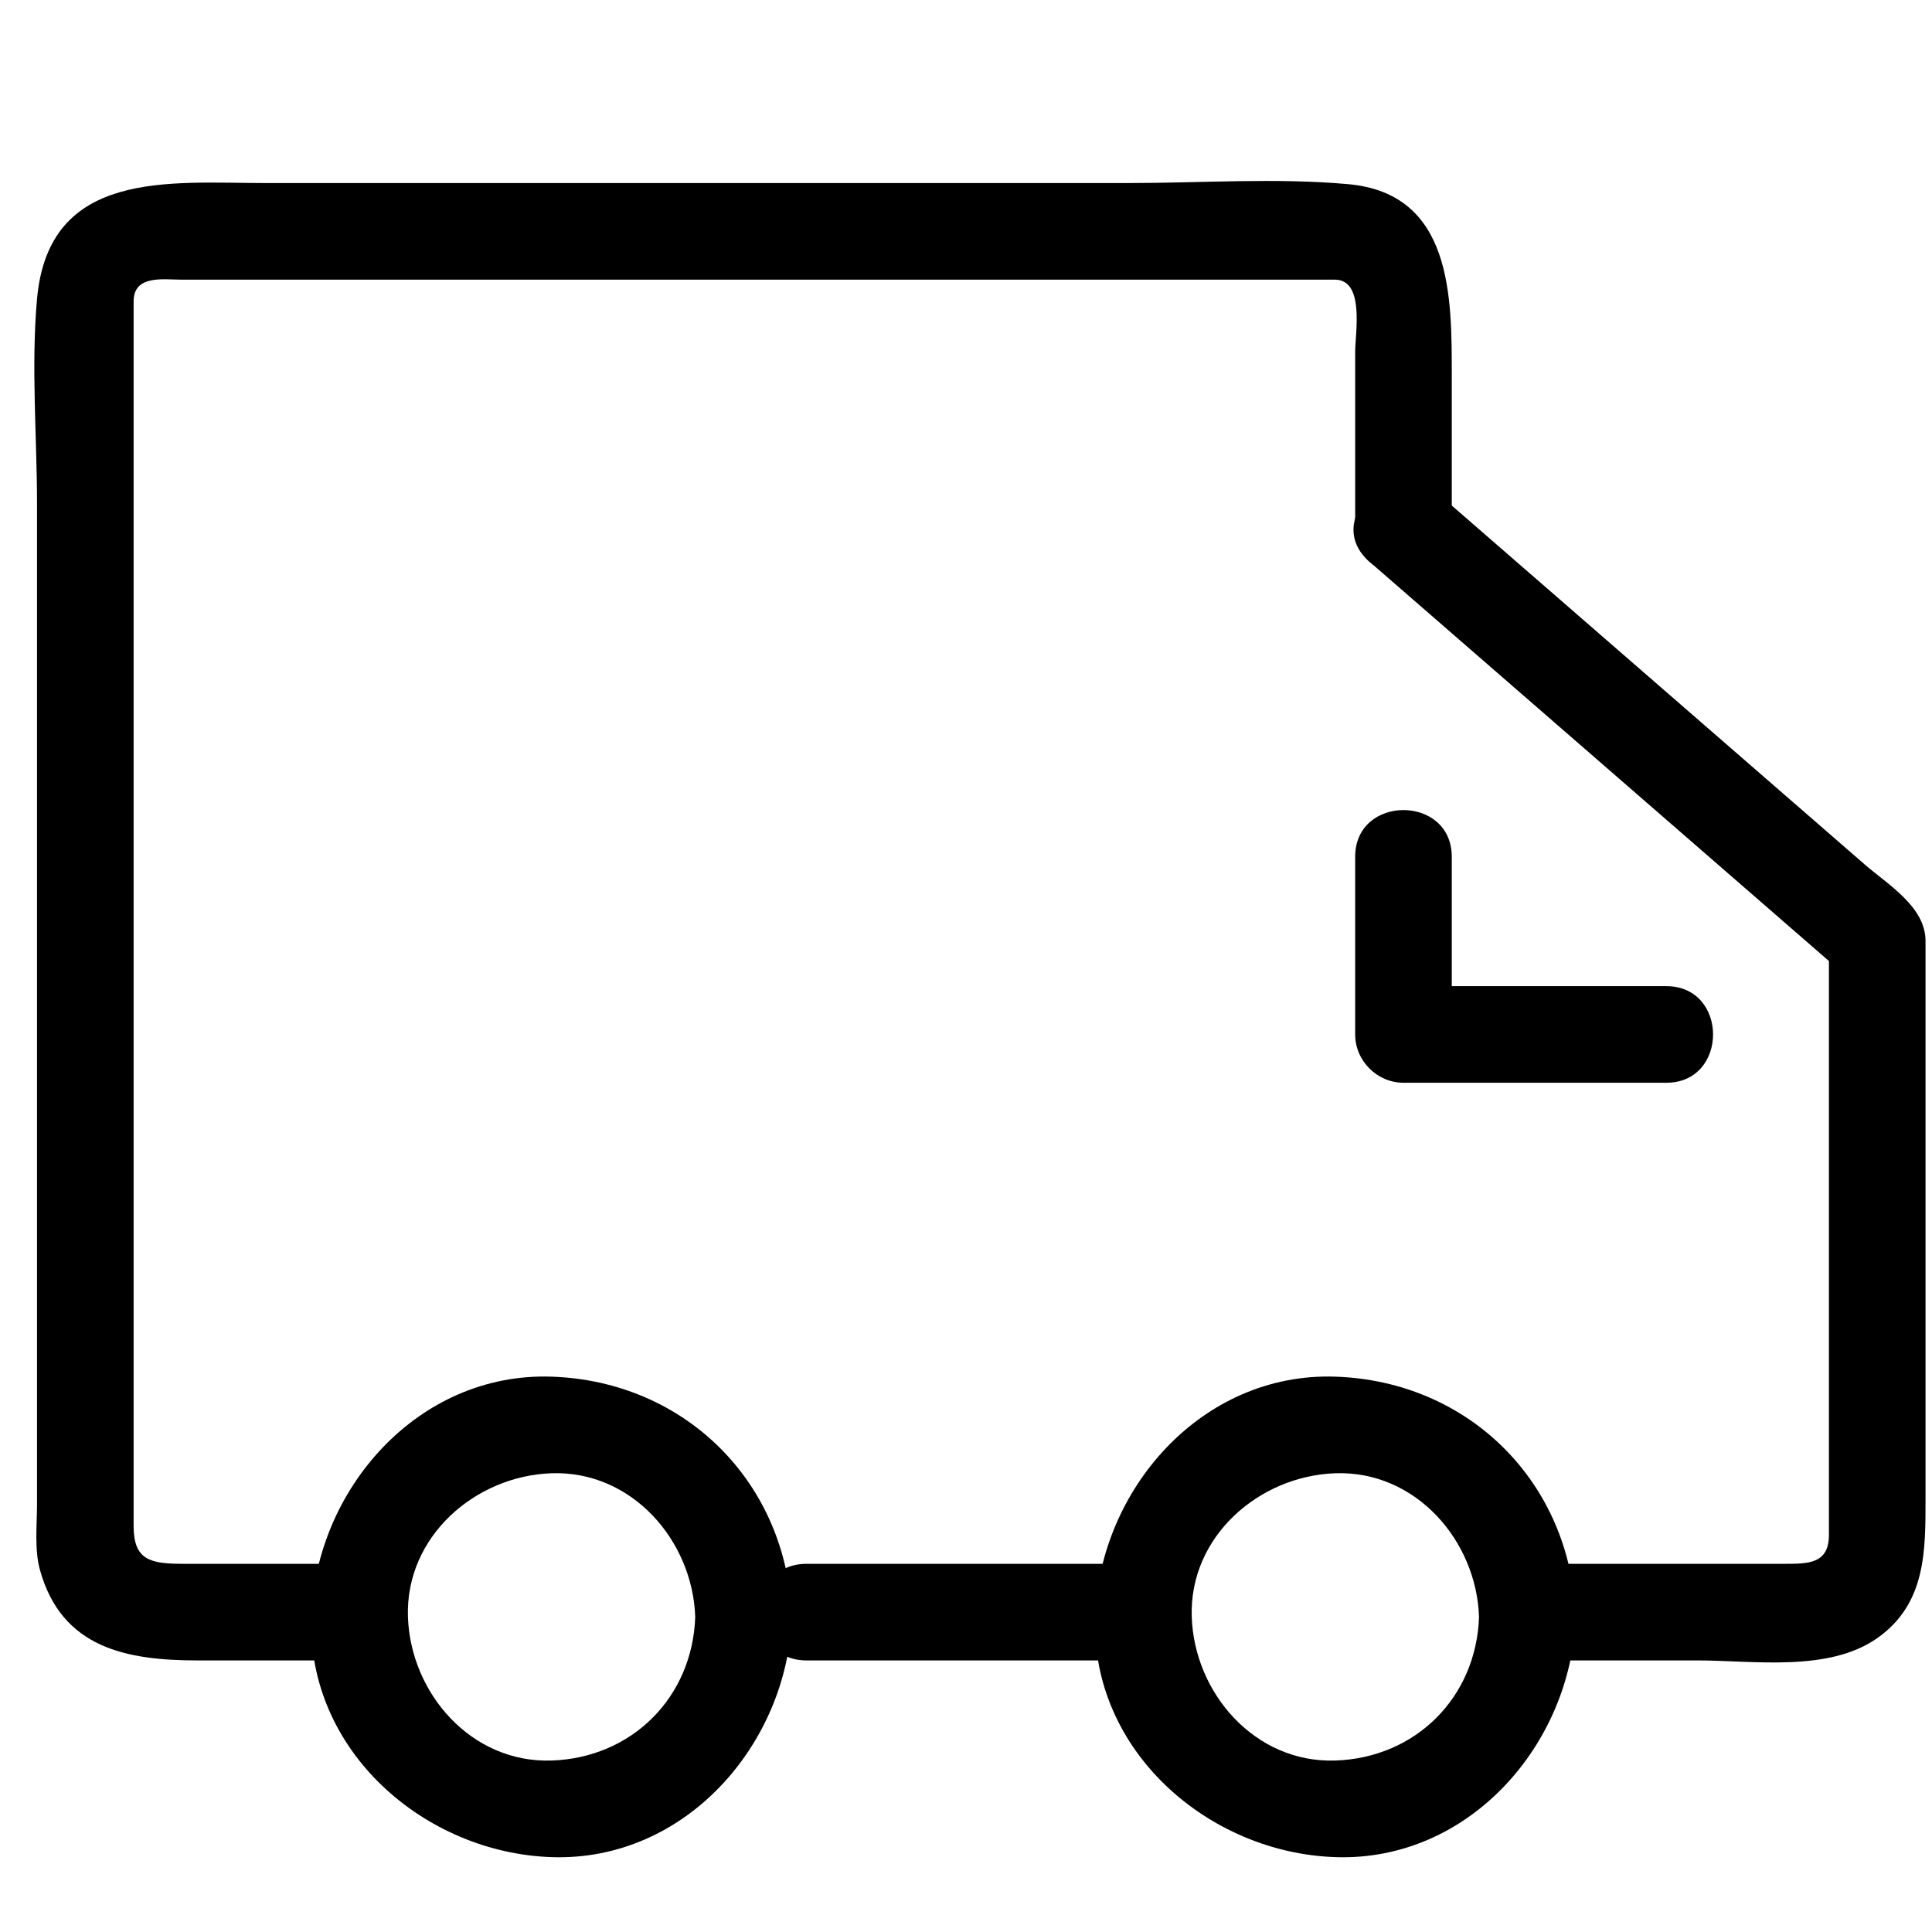 <svg t="1605770240642" class="icon" viewBox="0 0 1024 1024" version="1.1" xmlns="http://www.w3.org/2000/svg" p-id="4740" width="64" height="64"><path d="M368.486 856.99c-1.433 42.61-33.525 74.696-76.134 76.13-42.588 1.434-74.772-35.681-76.134-76.13-1.434-42.587 35.68-74.772 76.134-76.134 42.593-1.438 74.772 35.682 76.134 76.135 1.111 32.926 52.311 33.034 51.2 0-2.39-71-56.335-124.944-127.334-127.335-70.958-2.39-125.061 59.935-127.334 127.335-2.391 70.953 59.934 125.06 127.334 127.329 70.953 2.391 125.061-59.93 127.334-127.33 1.111-33.034-50.089-32.926-51.2 0z m415.427 0c-1.434 42.61-33.526 74.696-76.134 76.13-42.589 1.434-74.768-35.686-76.13-76.13-1.433-42.587 35.682-74.772 76.13-76.134 42.598-1.438 74.772 35.682 76.134 76.135 1.111 32.926 52.316 33.034 51.2 0-2.391-71-56.335-124.944-127.334-127.335-70.953-2.39-125.062 59.94-127.33 127.335-2.39 70.948 59.935 125.06 127.33 127.329 70.953 2.391 125.066-59.93 127.334-127.33 1.116-33.034-50.089-32.926-51.2 0z" p-id="4741"></path><path d="M725.765 297.636c83.702 72.75 167.399 145.5 251.105 218.245l-7.5-18.1v315.761c0 15.243-10.84 15.314-23.281 15.314H809.533c-33.013 0-33.013 51.2 0 51.2h90c30.034 0 69.673 6.41 95.606-11.924 25.81-18.243 25.43-46.418 25.43-74.235V498.744c0-18.186-19.937-29.87-32.153-40.494L906.67 387.2 761.964 261.427c-24.792-21.545-61.164 14.515-36.199 36.209z" p-id="4742"></path><path d="M190.618 828.861H97.249c-17.52 0-26.434-1.884-26.434-20.06V159.754c0-14.233 15.81-11.53 25.308-11.53h611.41c15.954 0 10.736 28.518 10.736 38.124v93.189c0 33.019 51.2 33.019 51.2 0v-80.523c0-41.743 0.359-96.455-54.993-101.417-38.252-3.425-77.804-0.578-116.158-0.578H140.483c-50.304 0-114.678-7.603-120.863 61.44-3.2 35.697 0 73.154 0 108.953v529.68c0 10.895-1.424 24.15 1.495 34.78 11.55 42.086 46.628 48.19 84.034 48.19h85.479c33.008 0 33.008-51.2-0.01-51.2z m412.953 0H427.494c-33.018 0-33.018 51.2 0 51.2h176.077c33.014 0 33.014-51.2 0-51.2z m114.693-374.748v94.172c0 13.947 11.643 25.595 25.6 25.595H883.2c33.014 0 33.014-51.19 0-51.19H743.864c8.535 8.536 17.065 17.07 25.6 25.595v-94.172c0-33.019-51.2-33.019-51.2 0z" p-id="4743"></path></svg>